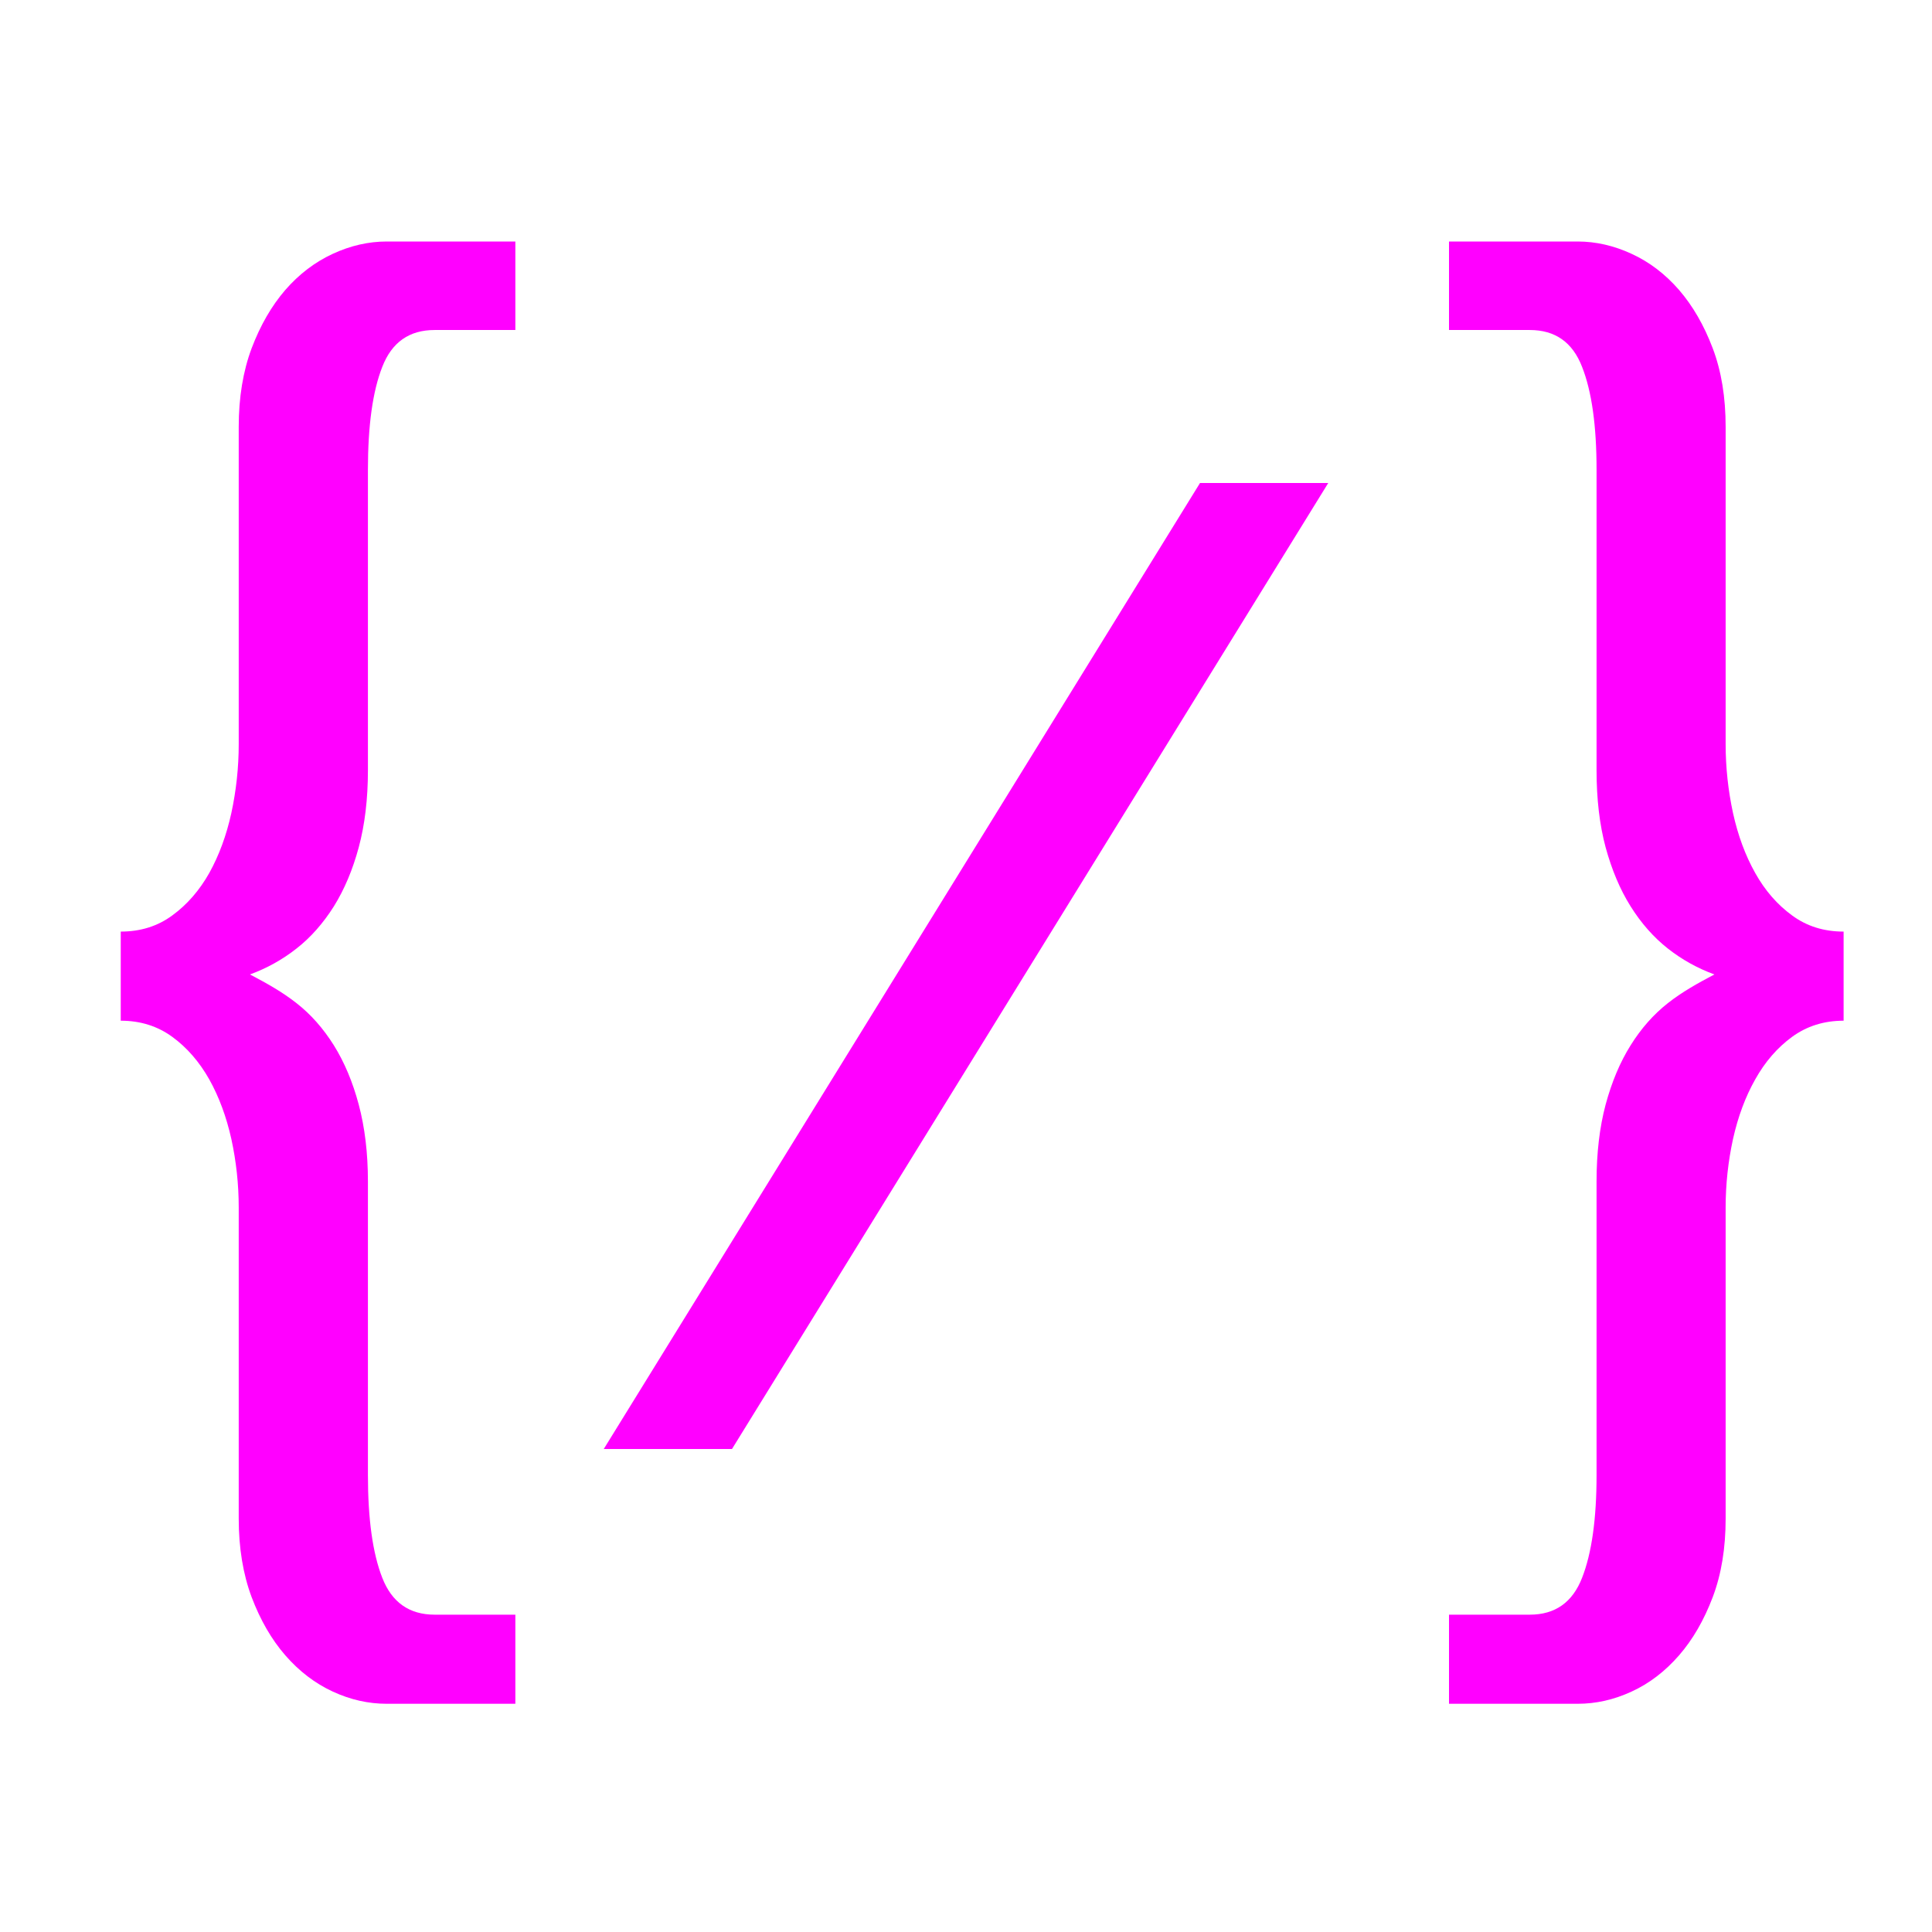 <svg xmlns="http://www.w3.org/2000/svg" width="16" height="16" viewBox="0 0 16 16">
  <g fill="none" fill-rule="evenodd">
    <rect width="16" height="16"/>
    <path fill="#FF00FF" d="M1,7.715 C1.163,7.715 1.305,7.671 1.427,7.581 C1.549,7.492 1.651,7.375 1.733,7.23 C1.814,7.084 1.875,6.919 1.916,6.733 C1.956,6.547 1.977,6.357 1.977,6.163 L1.977,3.535 C1.977,3.291 2.013,3.074 2.084,2.884 C2.156,2.694 2.249,2.533 2.363,2.401 C2.478,2.269 2.609,2.17 2.756,2.102 C2.903,2.034 3.052,2 3.203,2 L4.268,2 L4.268,2.733 L3.599,2.733 C3.39,2.733 3.245,2.834 3.166,3.038 C3.086,3.241 3.047,3.525 3.047,3.89 L3.047,6.378 C3.047,6.618 3.021,6.831 2.971,7.017 C2.921,7.203 2.852,7.366 2.765,7.506 C2.677,7.645 2.575,7.762 2.456,7.855 C2.338,7.948 2.209,8.019 2.07,8.07 C2.209,8.143 2.338,8.215 2.456,8.308 C2.575,8.401 2.677,8.517 2.765,8.657 C2.852,8.797 2.921,8.96 2.971,9.148 C3.021,9.336 3.047,9.548 3.047,9.785 L3.047,12.215 C3.047,12.579 3.086,12.863 3.166,13.067 C3.245,13.27 3.39,13.372 3.599,13.372 L4.268,13.372 L4.268,14.11 L3.203,14.11 C3.052,14.11 2.903,14.077 2.756,14.009 C2.609,13.941 2.478,13.841 2.363,13.709 C2.249,13.578 2.156,13.417 2.084,13.227 C2.013,13.037 1.977,12.82 1.977,12.576 L1.977,10 C1.977,9.806 1.956,9.617 1.916,9.433 C1.875,9.249 1.814,9.084 1.733,8.939 C1.651,8.794 1.549,8.676 1.427,8.587 C1.305,8.498 1.163,8.453 1,8.453 L1,7.715 Z M15.268,7.715 L15.268,8.453 C15.105,8.453 14.963,8.498 14.841,8.587 C14.719,8.676 14.617,8.794 14.536,8.939 C14.454,9.084 14.393,9.249 14.352,9.433 C14.312,9.617 14.291,9.806 14.291,10 L14.291,12.576 C14.291,12.82 14.256,13.037 14.184,13.227 C14.112,13.417 14.019,13.578 13.905,13.709 C13.79,13.841 13.66,13.941 13.512,14.009 C13.365,14.077 13.216,14.11 13.065,14.11 L12,14.11 L12,13.372 L12.669,13.372 C12.879,13.372 13.023,13.27 13.102,13.067 C13.182,12.863 13.222,12.579 13.222,12.215 L13.222,9.785 C13.222,9.548 13.247,9.336 13.297,9.148 C13.348,8.96 13.416,8.797 13.504,8.657 C13.591,8.517 13.694,8.401 13.812,8.308 C13.93,8.215 14.059,8.143 14.198,8.07 C14.059,8.019 13.93,7.948 13.812,7.855 C13.694,7.762 13.591,7.645 13.504,7.506 C13.416,7.366 13.348,7.203 13.297,7.017 C13.247,6.831 13.222,6.618 13.222,6.378 L13.222,3.89 C13.222,3.525 13.182,3.241 13.102,3.038 C13.023,2.834 12.879,2.733 12.669,2.733 L12,2.733 L12,2 L13.065,2 C13.216,2 13.365,2.034 13.512,2.102 C13.66,2.17 13.79,2.269 13.905,2.401 C14.019,2.533 14.112,2.694 14.184,2.884 C14.256,3.074 14.291,3.291 14.291,3.535 L14.291,6.163 C14.291,6.357 14.312,6.547 14.352,6.733 C14.393,6.919 14.454,7.084 14.536,7.23 C14.617,7.375 14.719,7.492 14.841,7.581 C14.963,7.671 15.105,7.715 15.268,7.715 Z M9.938,4 L11,4 L6.062,12 L5,12 L9.938,4 Z"/>
  </g>
</svg>
